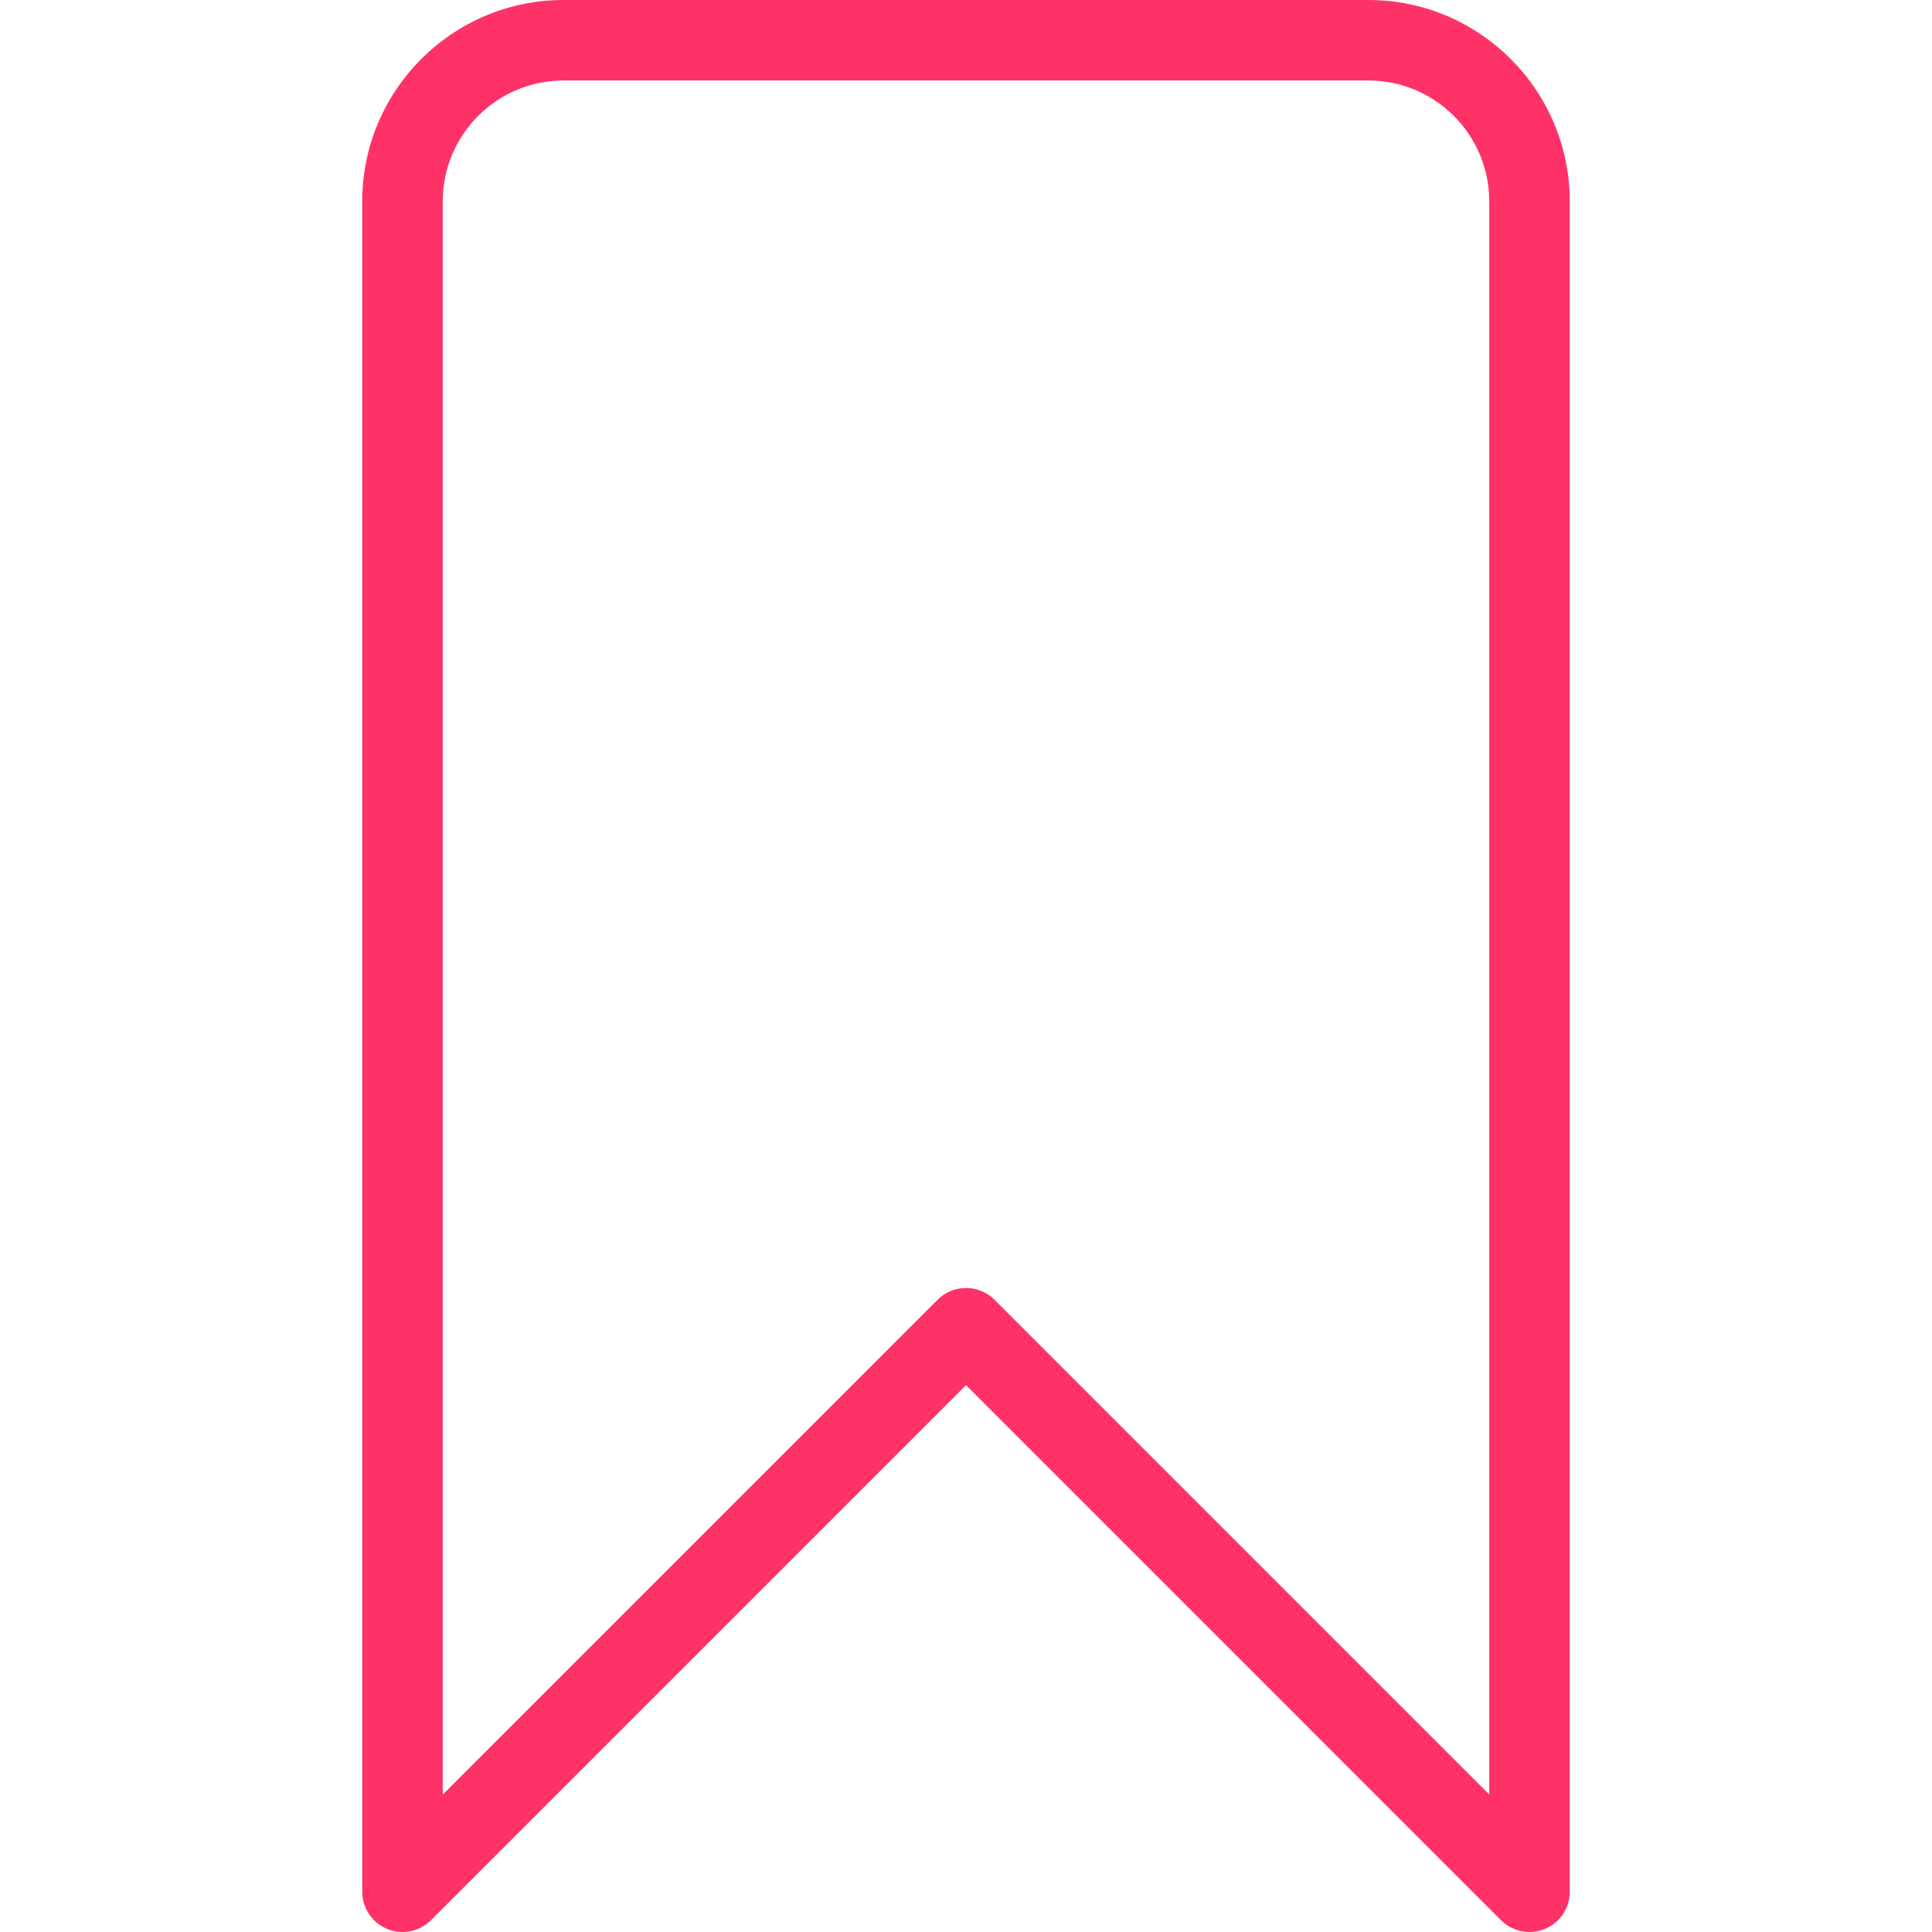 <?xml version="1.0" encoding="iso-8859-1"?>
<!-- Generator: Adobe Illustrator 19.0.0, SVG Export Plug-In . SVG Version: 6.00 Build 0)  -->
<svg xmlns="http://www.w3.org/2000/svg" xmlns:xlink="http://www.w3.org/1999/xlink" version="1.1" id="Layer_1" x="0px" y="0px" viewBox="0 0 512 512" style="enable-background:new 0 0 512 512;" xml:space="preserve" width="512px" height="512px">
<g>
	<g>
		<path d="M362.667,0H149.333C119.936,0,96,23.915,96,53.333v448c0,4.309,2.603,8.213,6.592,9.835    c3.989,1.685,8.576,0.747,11.627-2.304L256,367.083l141.781,141.803c2.048,2.027,4.779,3.115,7.552,3.115    c1.365,0,2.752-0.256,4.075-0.811c3.989-1.643,6.592-5.547,6.592-9.856v-448C416,23.936,392.064,0,362.667,0z M394.667,475.563    L263.552,344.448c-2.091-2.069-4.821-3.115-7.552-3.115s-5.461,1.045-7.552,3.136L117.333,475.584V53.333    c0-17.643,14.357-32,32-32h213.333c17.643,0,32,14.357,32,32V475.563z" fill="#fe3267"/>
	</g>
</g>
<g>
</g>
<g>
</g>
<g>
</g>
<g>
</g>
<g>
</g>
<g>
</g>
<g>
</g>
<g>
</g>
<g>
</g>
<g>
</g>
<g>
</g>
<g>
</g>
<g>
</g>
<g>
</g>
<g>
</g>
</svg>
